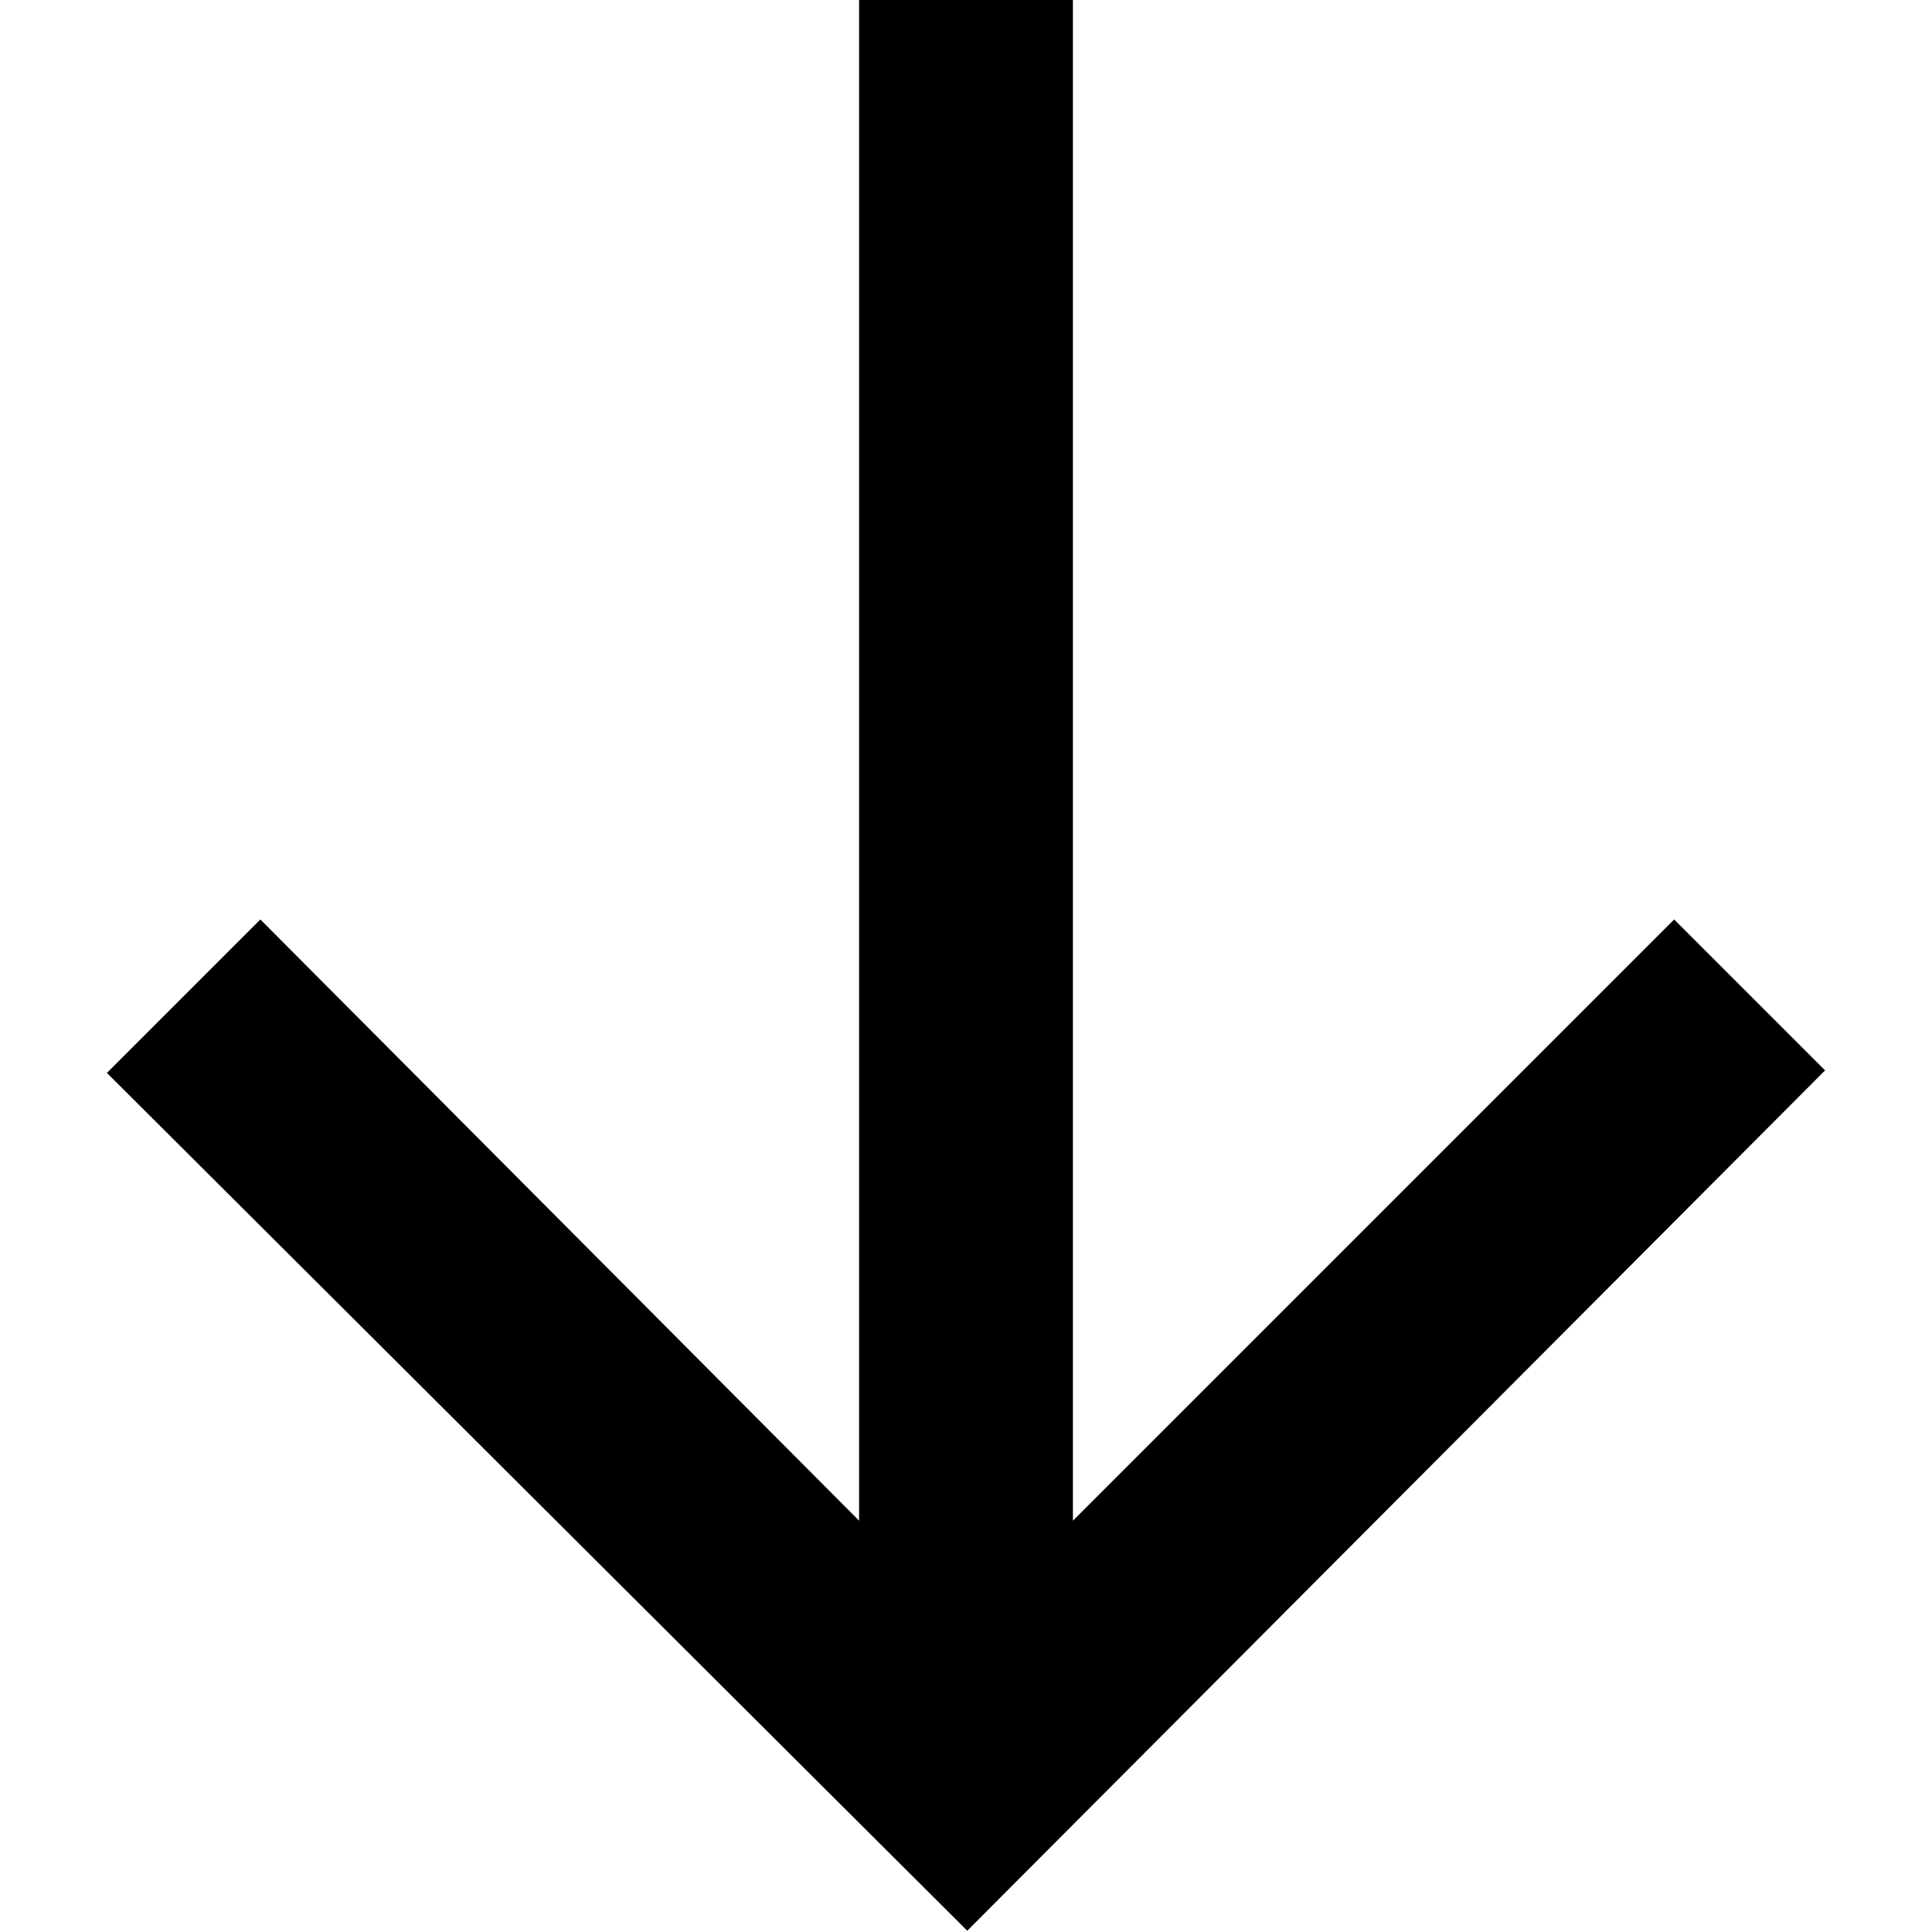 <svg height="512" viewBox="0 0 512 512" width="512" xmlns="http://www.w3.org/2000/svg"><path d="m512 227.333h-403.333l159.333-159.333-40-40-228 227.333 227.333 228 40.667-40.667-159.333-158.667h403.333z" fill-rule="evenodd" transform="matrix(0 -1 -1 0 511.667 511.667)"/></svg>